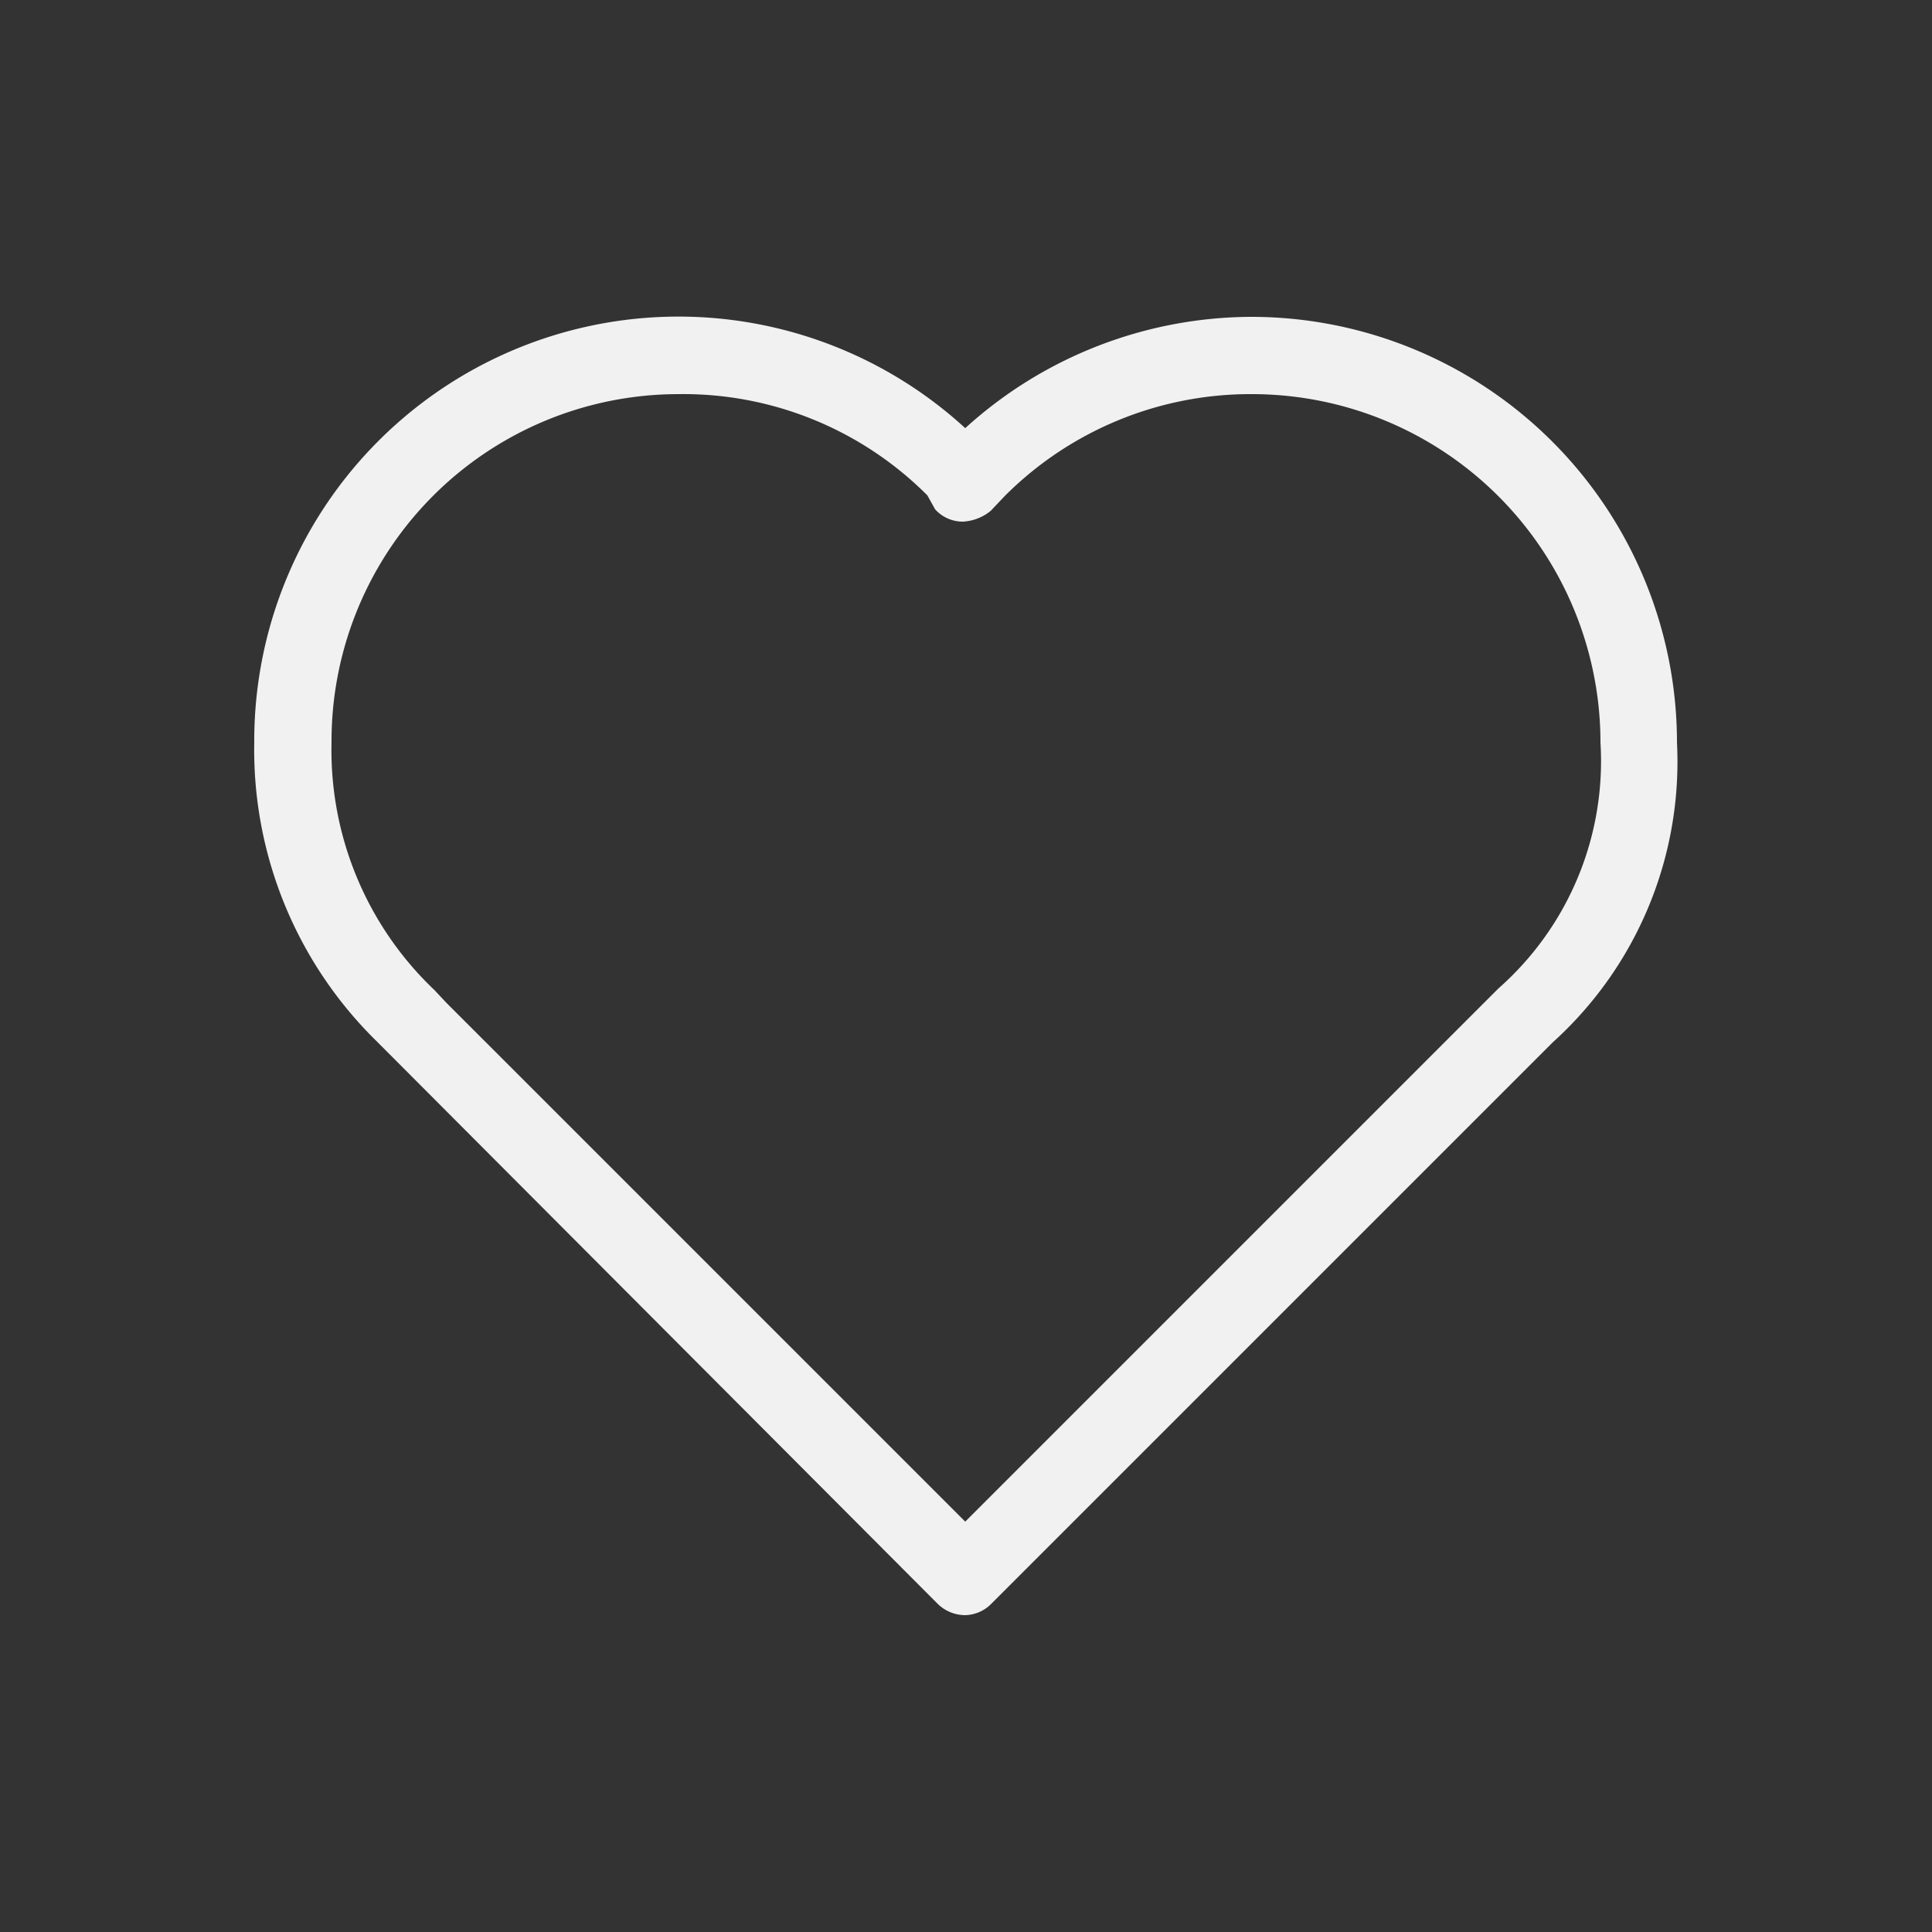 <?xml version="1.0" standalone="no"?><!DOCTYPE svg PUBLIC "-//W3C//DTD SVG 1.1//EN" "http://www.w3.org/Graphics/SVG/1.1/DTD/svg11.dtd"><svg t="1664198060485" class="icon" viewBox="0 0 1024 1024" version="1.1" xmlns="http://www.w3.org/2000/svg" p-id="15533" xmlns:xlink="http://www.w3.org/1999/xlink" width="48" height="48"><rect x="0" y="0" width="1024" height="1024" fill="#333333" stroke="none"/><path d="M511.59 856.064a20.89 20.89 0 0 1-14.746-6.144l-296.96-297.779a216.269 216.269 0 0 1-65.126-158.515 224.87 224.87 0 0 1 376.832-166.707 226.509 226.509 0 0 1 151.552-58.982 225.69 225.69 0 0 1 225.69 225.69 200.294 200.294 0 0 1-65.946 158.925l-297.37 297.37a20.07 20.07 0 0 1-13.926 6.144zM359.629 208.896a183.91 183.91 0 0 0-183.91 184.73 175.309 175.309 0 0 0 54.477 131.072l6.554 6.963 274.842 274.842 282.624-282.624a160.563 160.563 0 0 0 54.067-130.253A184.73 184.73 0 0 0 663.552 208.896 183.91 183.91 0 0 0 532.48 262.963l-7.373 7.782a25.395 25.395 0 0 1-14.746 5.734 19.661 19.661 0 0 1-14.746-6.554l-4.096-7.373A182.682 182.682 0 0 0 359.629 208.896z" p-id="15534" fill="#f1f1f1"></path></svg>